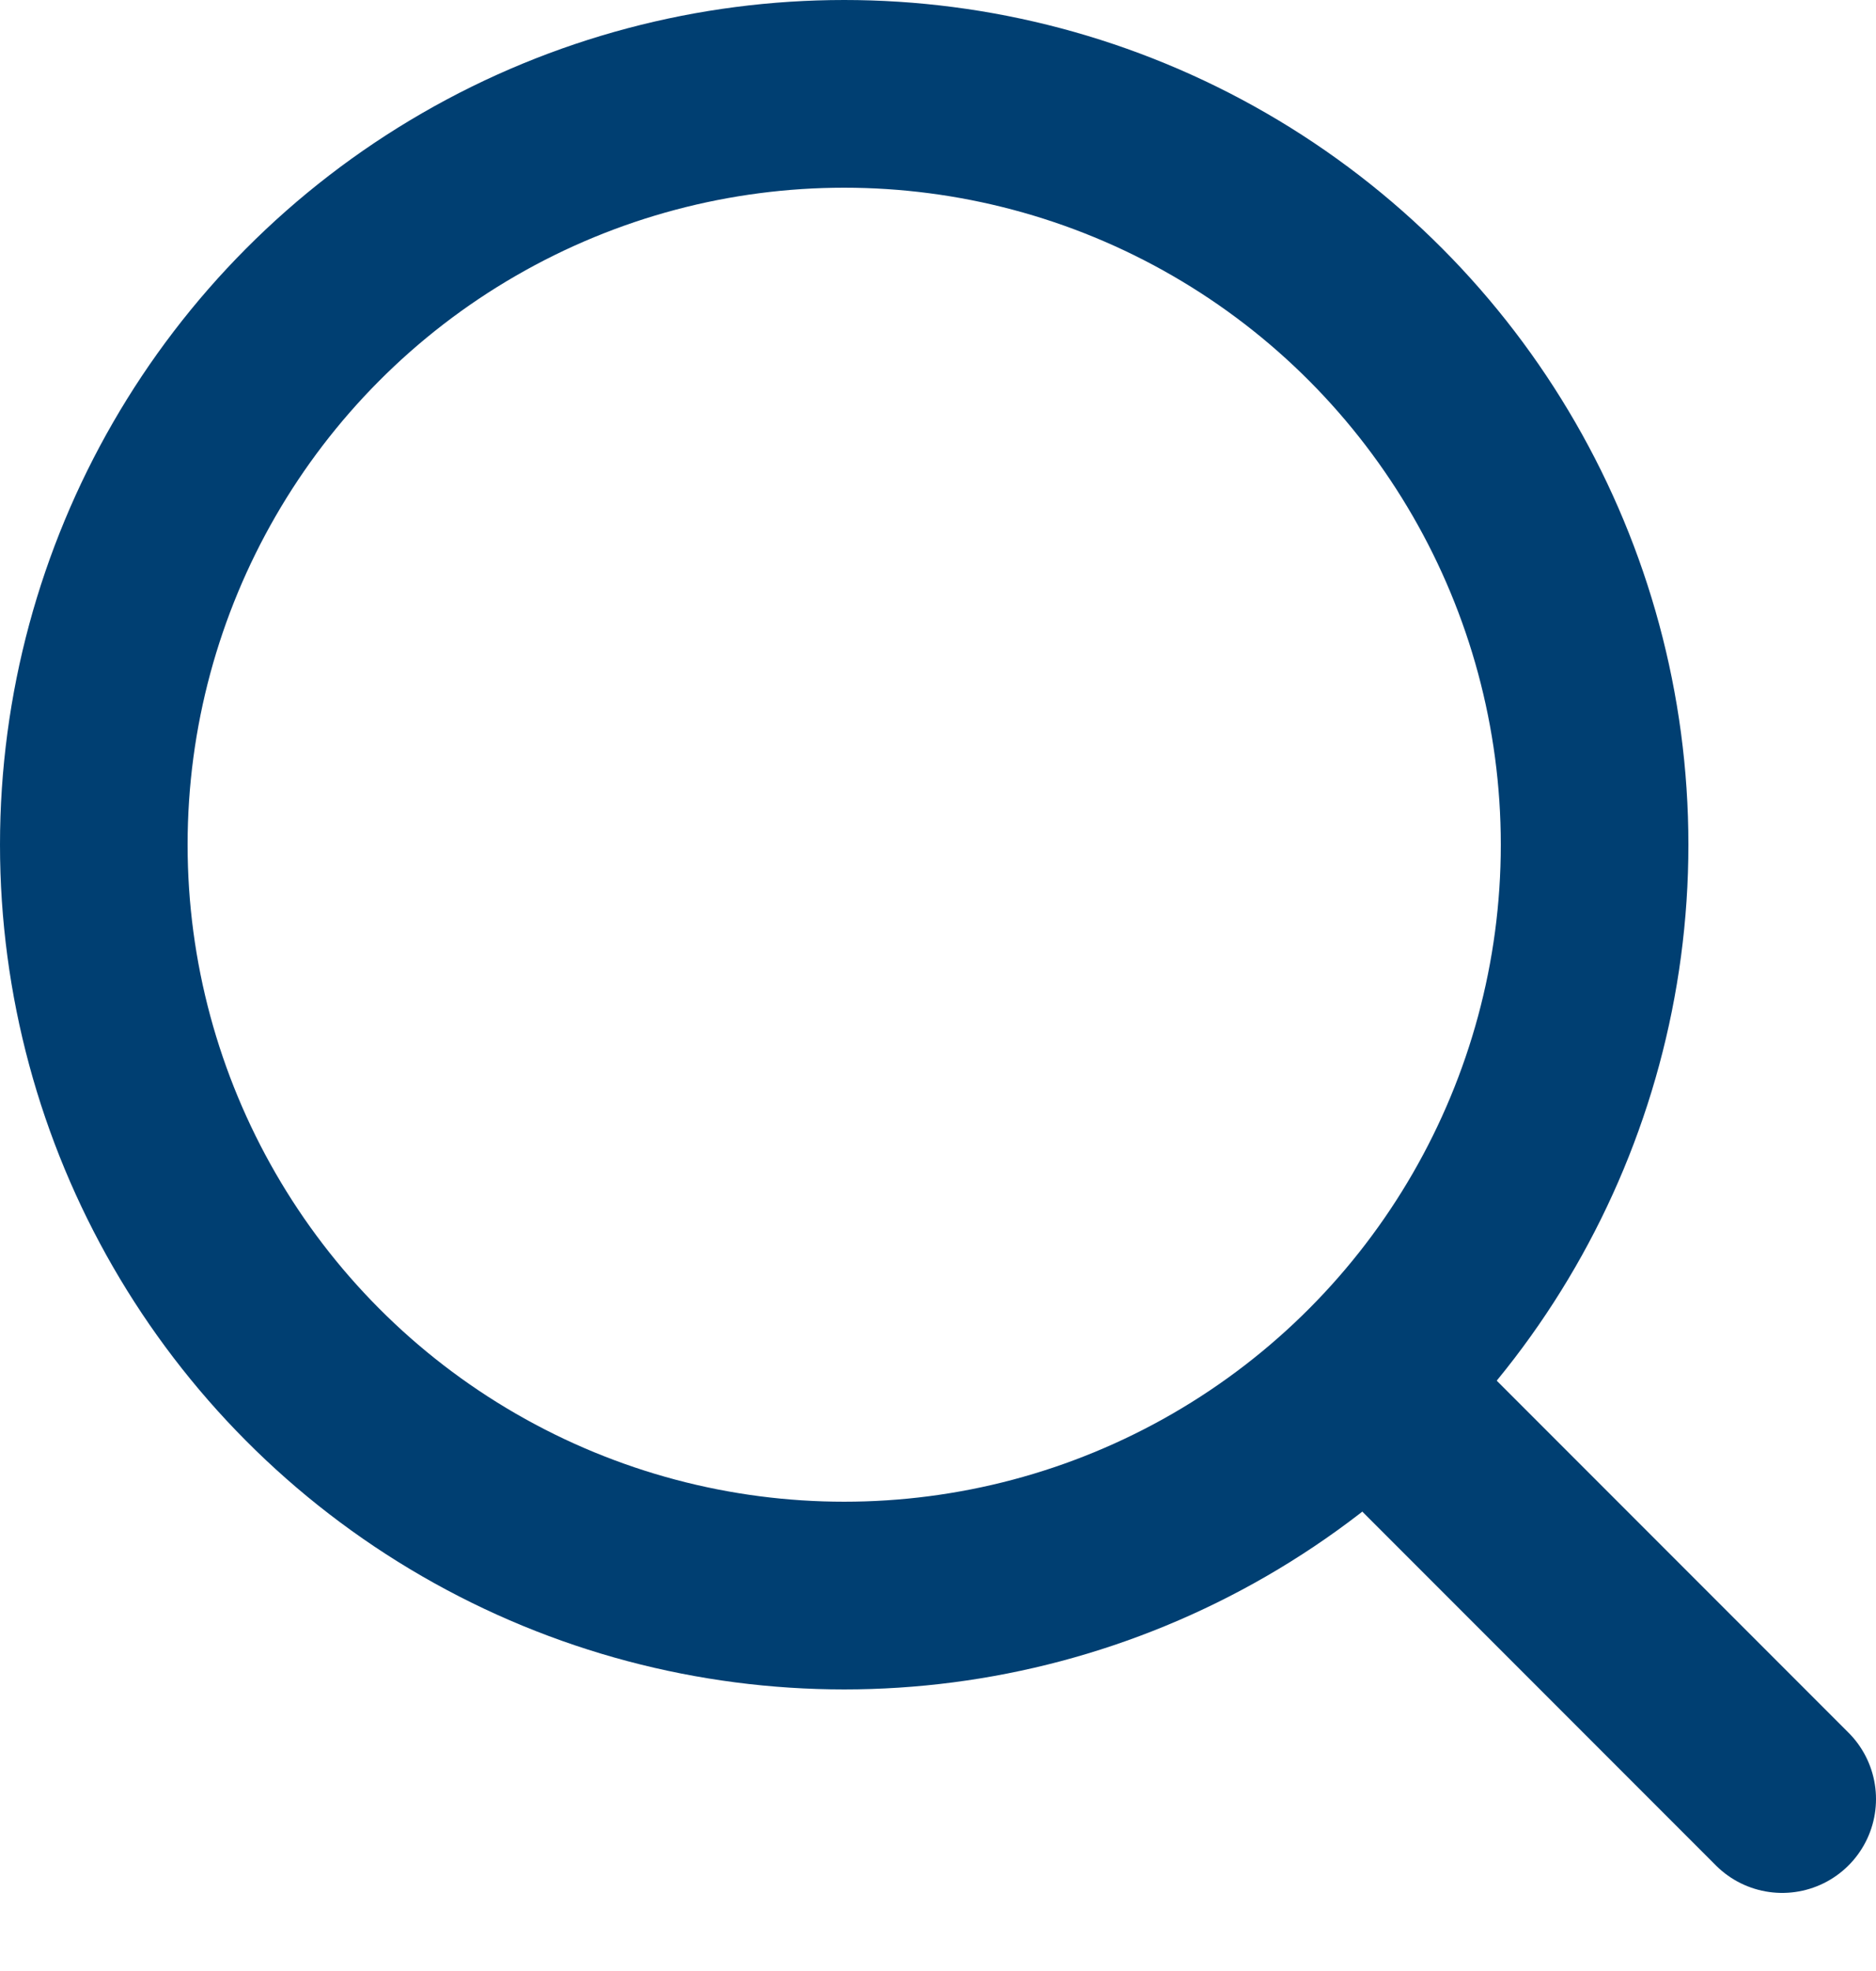 <?xml version="1.0" encoding="UTF-8"?>
<svg width="20px" height="21px" viewBox="0 0 20 21" version="1.1" xmlns="http://www.w3.org/2000/svg" xmlns:xlink="http://www.w3.org/1999/xlink">
    <title>search-white</title>
    <g id="Page-1" stroke="none" stroke-width="1" fill="none" fill-rule="evenodd" stroke-linecap="round" stroke-linejoin="round">
        <g id="search-white" transform="translate(1, 1)" stroke="#003F72" stroke-width="2">
            <circle id="Ellipse_2" cx="8" cy="8" r="8"></circle>
            <line x1="18" y1="18.168" x2="13.65" y2="13.818" id="Line_5"></line>
        </g>
    </g>
</svg>